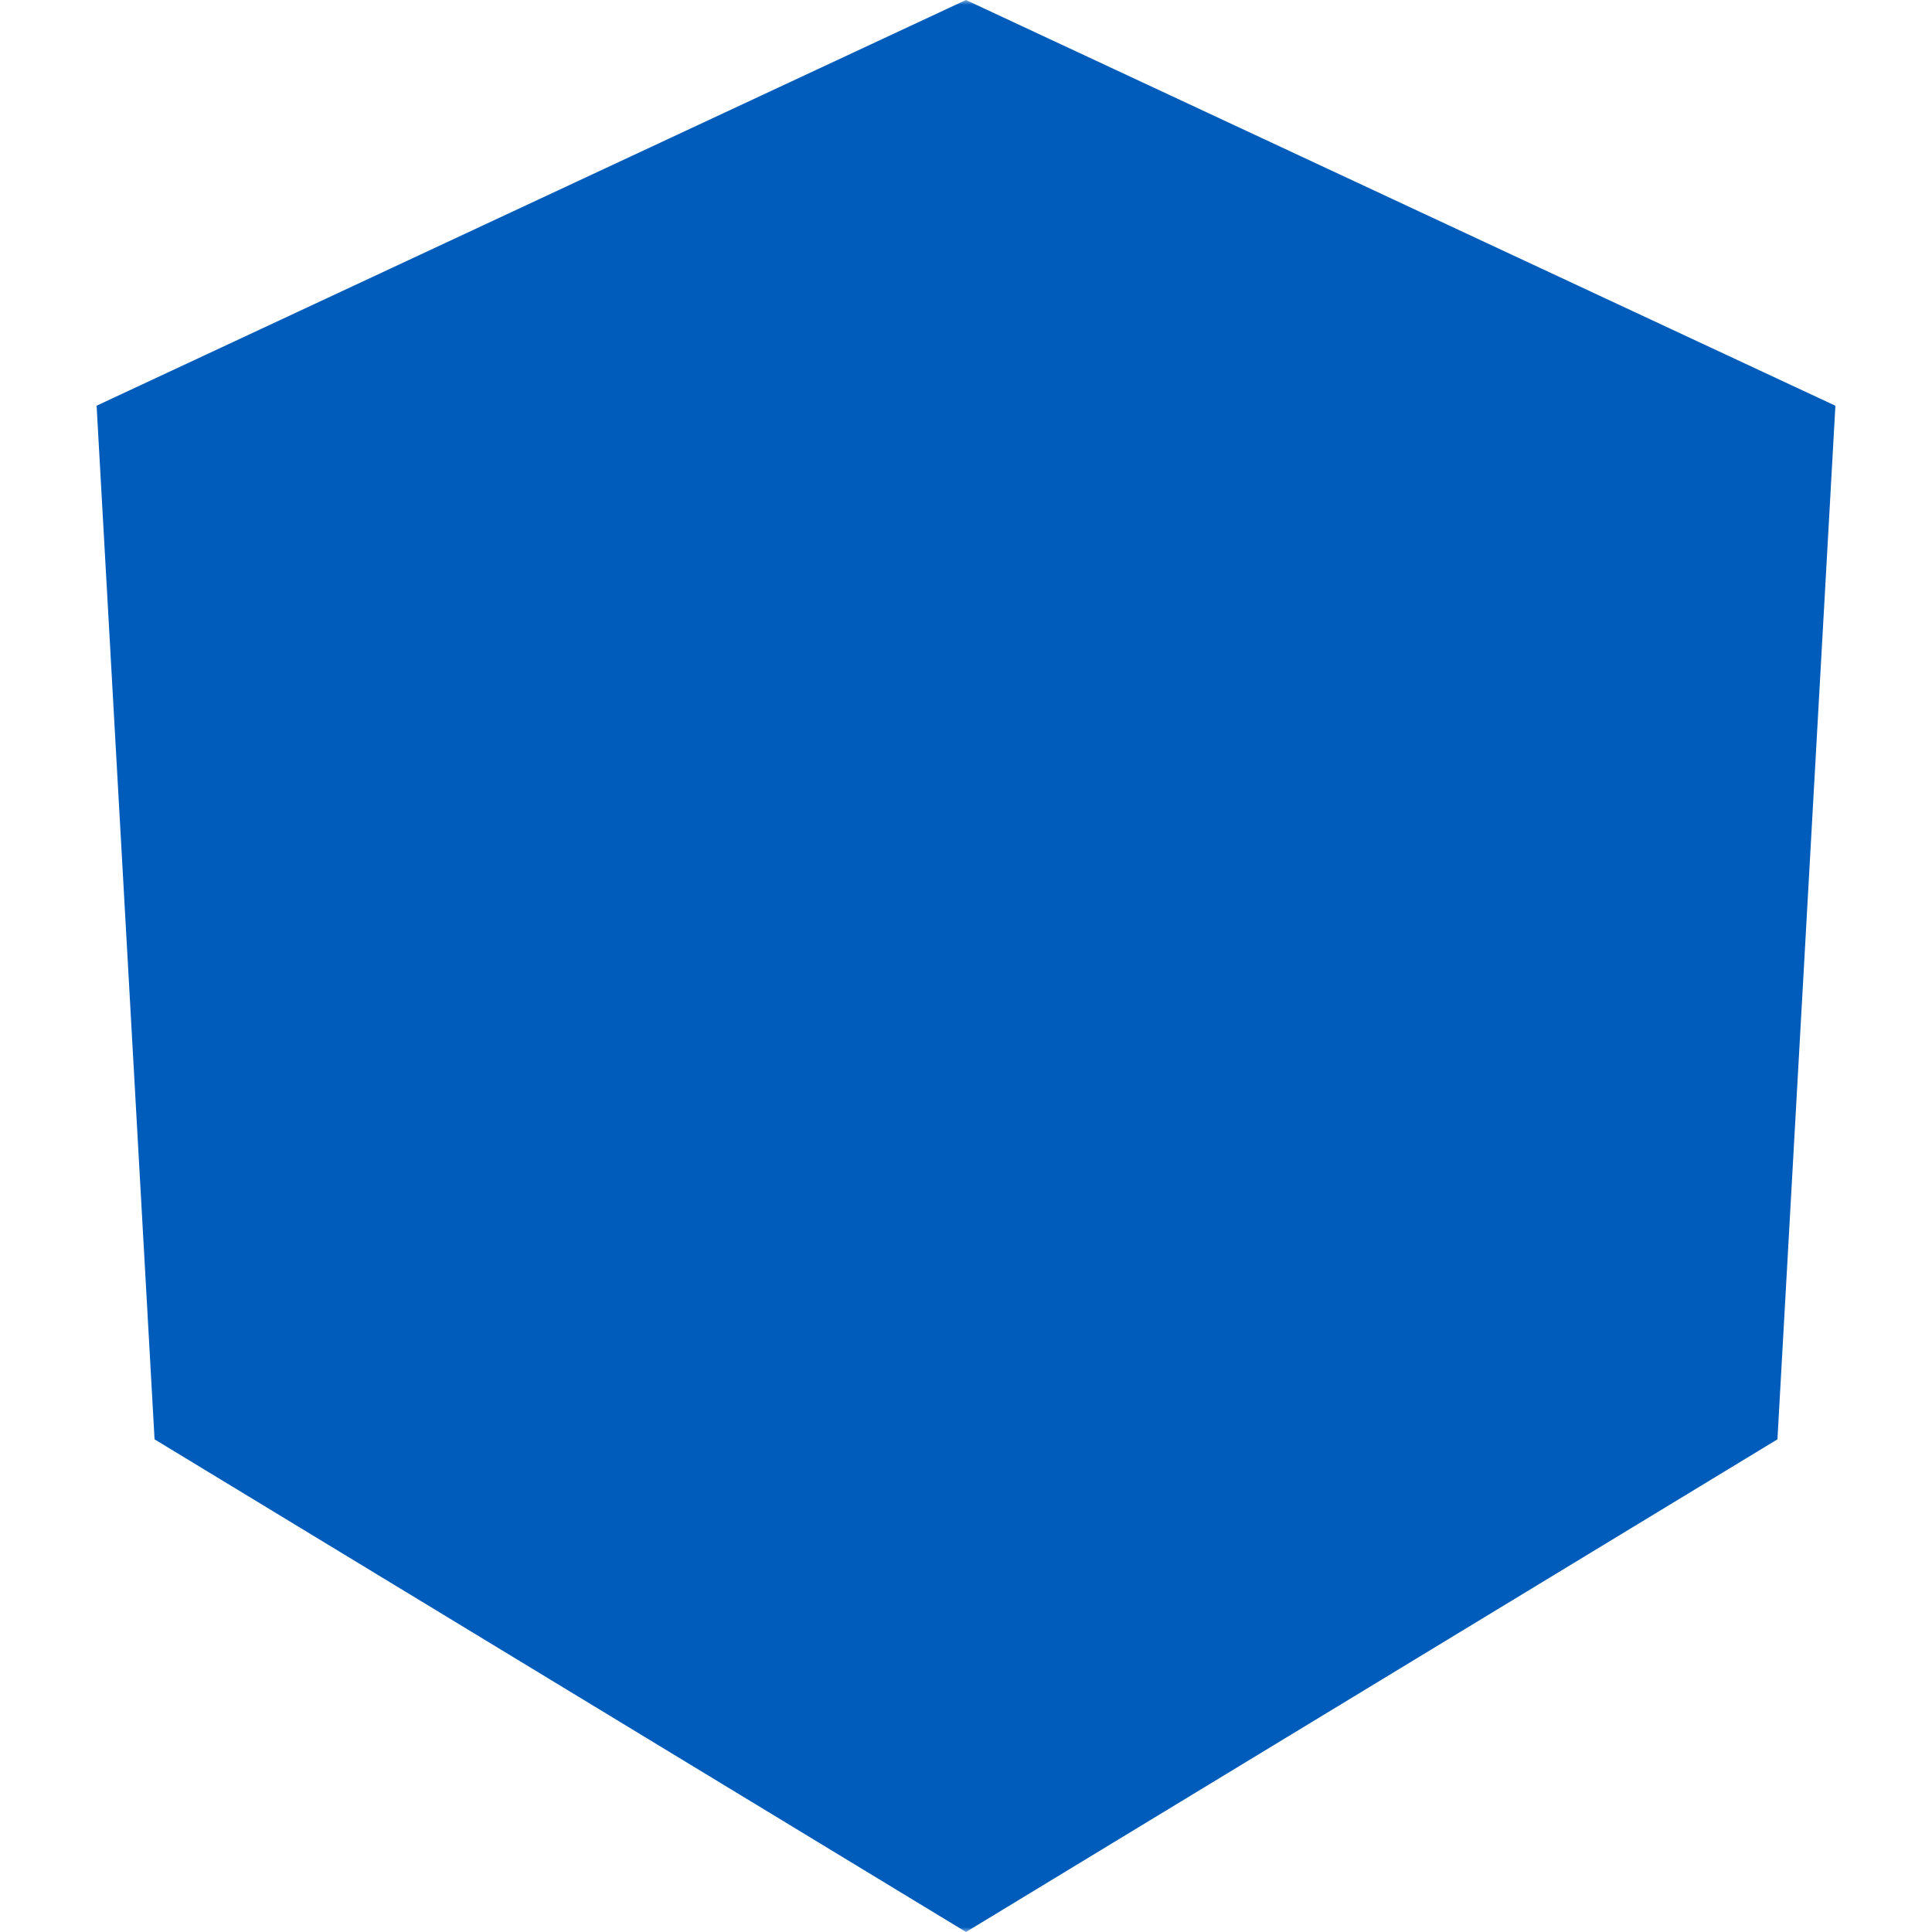 <svg width="200" height="200" viewBox="0 0 200 200" xmlns="http://www.w3.org/2000/svg">
  <defs>
    <!-- expanded icon (transparent area) -->
    <polygon id="polygon-icon" points="79,15 87,8 95,15 91,18 87,14 83,18" fill="white" />
    <mask id="list-mask">
      <!-- White rectangle (visible area) -->
      <rect x="0" y="0" width="200" height="200" fill="white" />
      
      <!-- List bars -->
      <rect x="35" y="35" width="25" height="25" fill="black" />
      <rect x="65" y="35" width="100" height="25" fill="black" />
      <use href="#polygon-icon" x="60" y="35" />

      <rect x="65" y="65" width="25" height="25" fill="black" />
      <rect x="95" y="65" width="70" height="25" fill="black" />
      <use href="#polygon-icon" x="60" y="65" />

      <rect x="95" y="95" width="25" height="25" fill="black" />
      <rect x="125" y="95" width="40" height="25" fill="black" />

      <rect x="35" y="125" width="25" height="25" fill="black" />
      <rect x="65" y="125" width="100" height="25" fill="black" />
    </mask>
  </defs>

  <!-- Background Angular shield shape -->
  <path d="M100 0 L10 42 L16 149 L100 200 L184 149 L190 42 Z" fill="#005cbb" mask="url(#list-mask)" />
</svg>